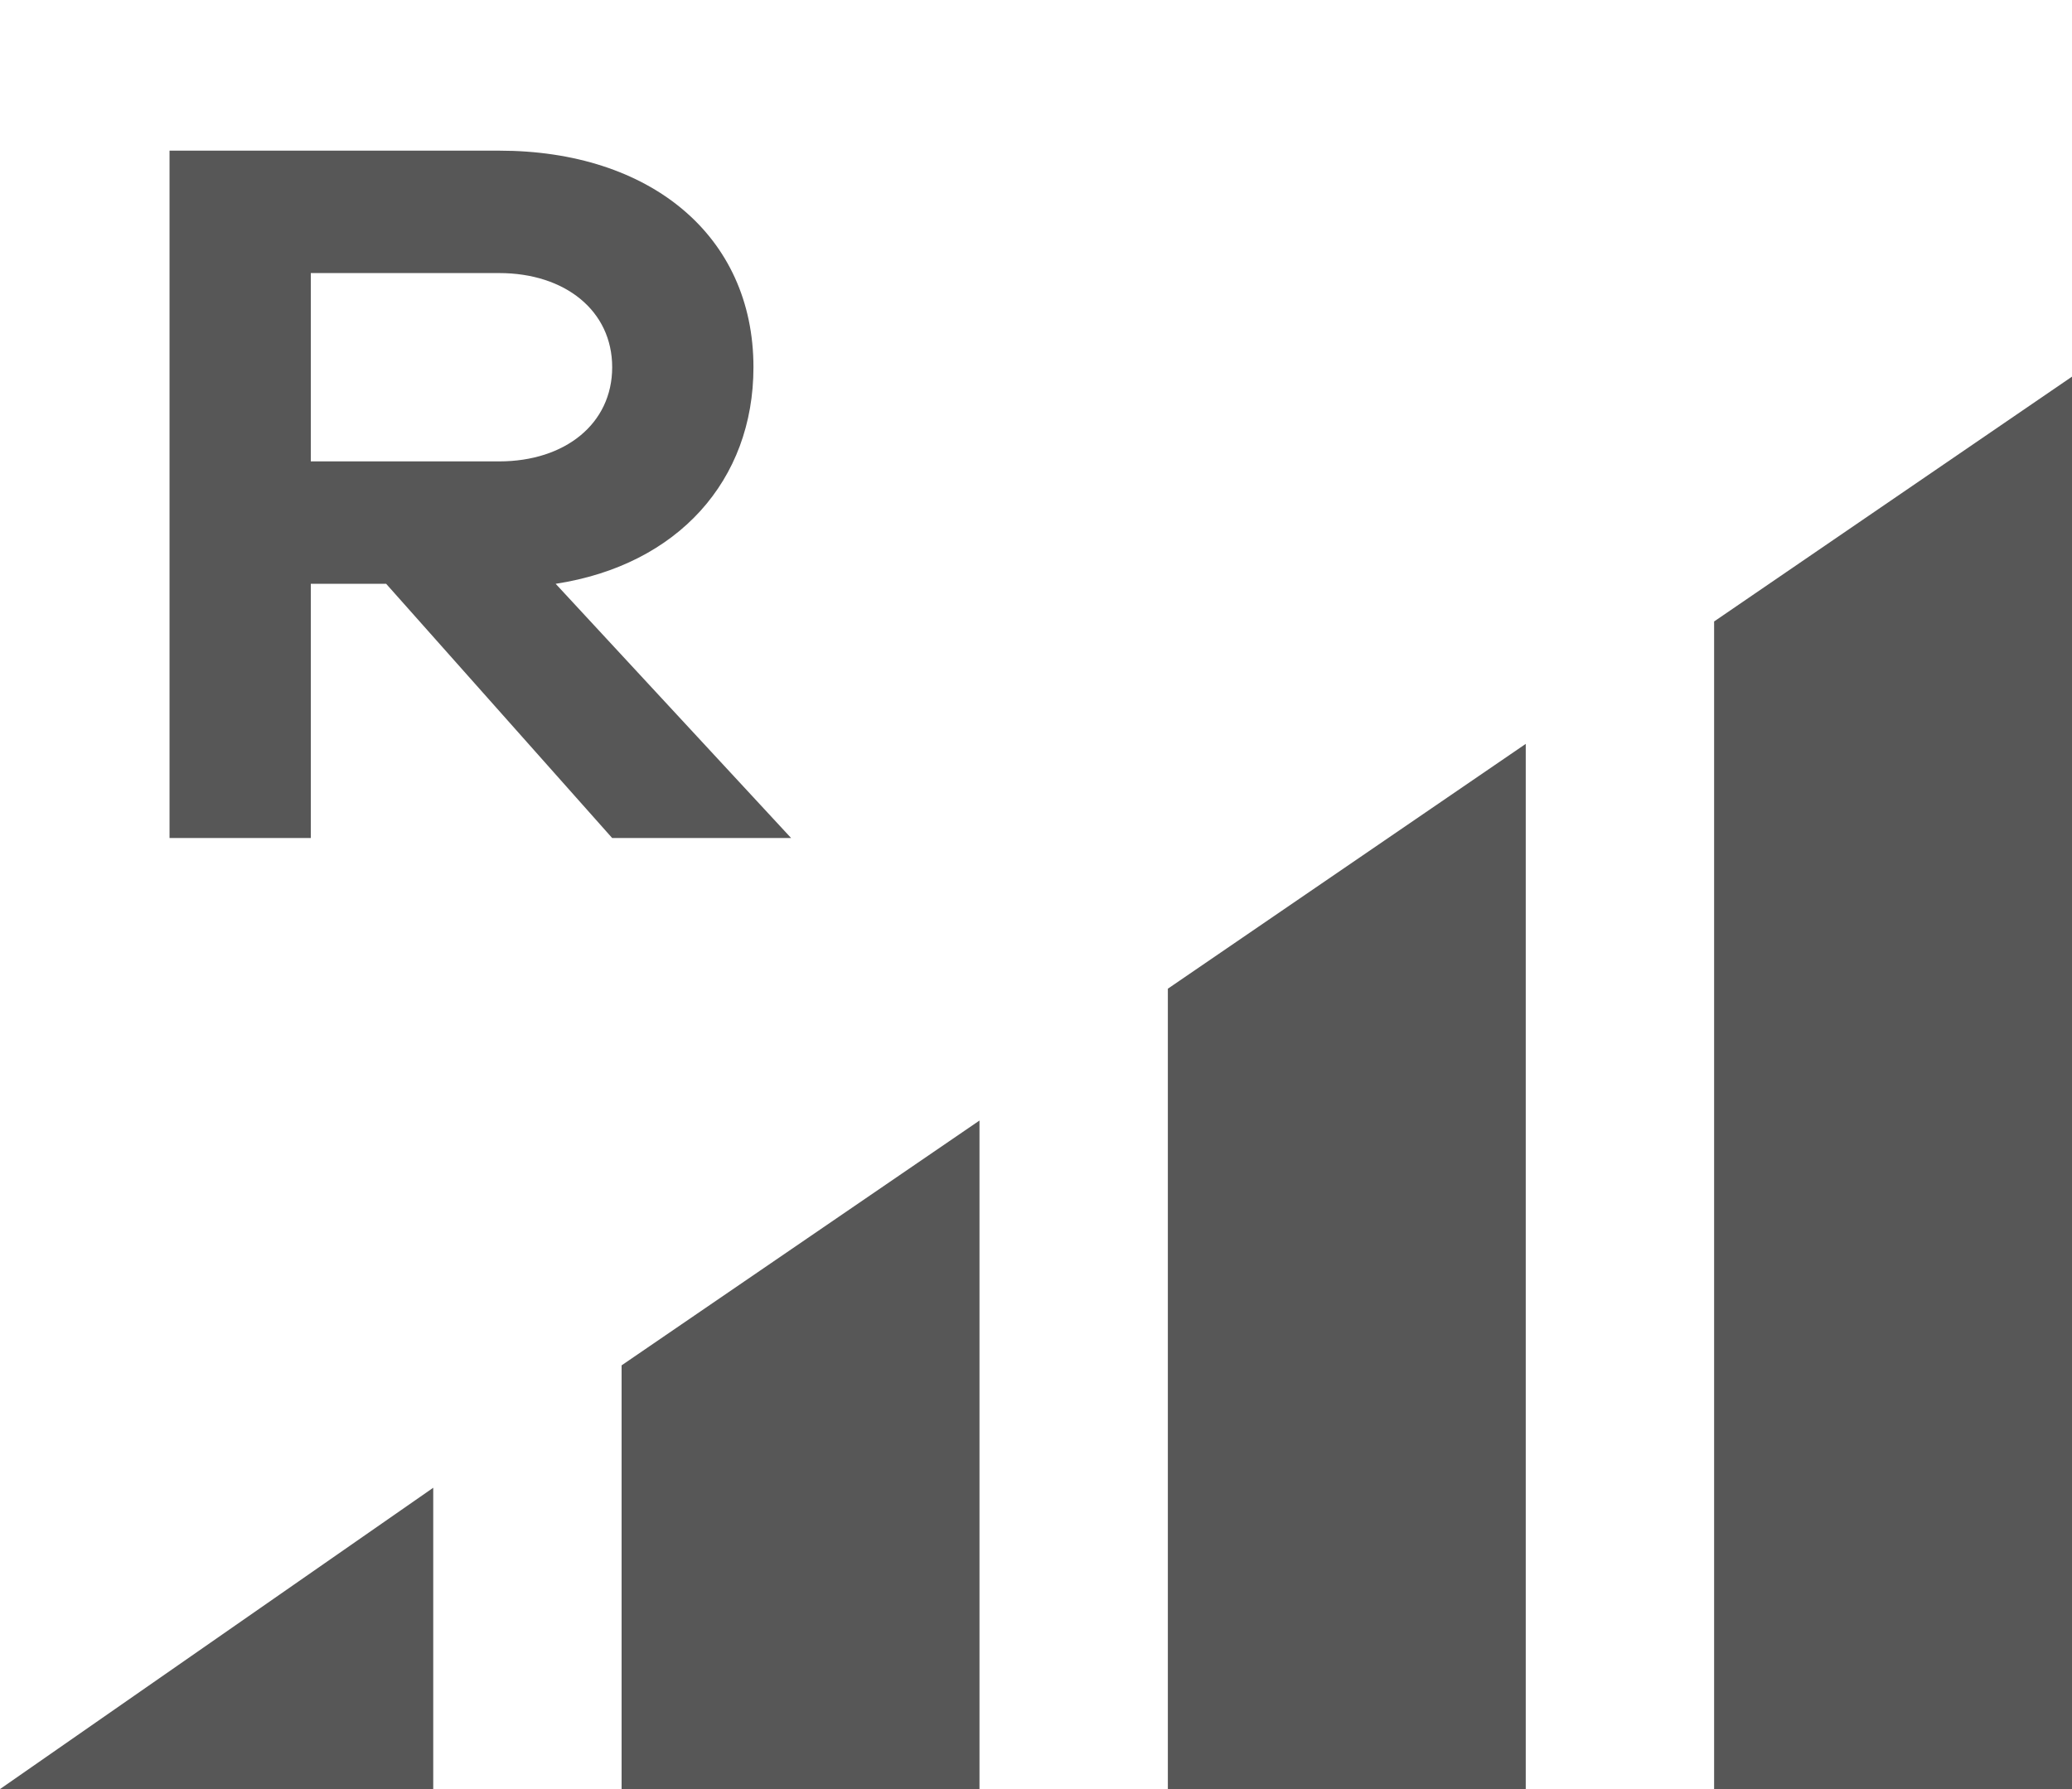 <?xml version="1.0" encoding="utf-8"?>
<!-- Generator: Adobe Illustrator 22.0.1, SVG Export Plug-In . SVG Version: 6.00 Build 0)  -->
<svg version="1.1" id="圖層_1" xmlns="http://www.w3.org/2000/svg" xmlns:xlink="http://www.w3.org/1999/xlink" x="0px" y="0px"
	 viewBox="0 0 22 19" style="enable-background:new 0 0 22 19;" xml:space="preserve">
<style type="text/css">
	.st0{fill:#575757;}
	.st1{fill:none;stroke:#575757;stroke-width:3;stroke-linecap:round;stroke-miterlimit:10;}
	.st2{fill:none;stroke:#5F5E63;stroke-width:1.7;stroke-linecap:round;stroke-linejoin:round;stroke-miterlimit:10;}
	.st3{fill:#5F5E63;}
	.st4{fill:none;stroke:#B3B3B3;stroke-width:1.7;stroke-linecap:round;stroke-miterlimit:10;}
	.st5{fill:#B3B3B3;}
	.st6{fill:none;}
	.st7{fill:none;stroke:#5F5E63;stroke-linecap:round;stroke-linejoin:round;stroke-miterlimit:10;}
	.st8{fill:#FFFFFF;}
	.st9{fill:none;stroke:#575757;stroke-linecap:round;stroke-miterlimit:10;}
	.st10{fill:none;stroke:#575757;stroke-width:1.7;stroke-linecap:round;stroke-miterlimit:10;}
	.st11{fill:none;stroke:#575757;stroke-width:1.7;stroke-miterlimit:10;}
	.st12{fill:#666666;}
	.st13{fill:#CCCCCC;}
	.st14{fill:#808080;}
	.st15{fill:#E6E6E6;}
	.st16{fill:#999999;}
	.st17{fill:#F2F2F2;}
	.st18{fill:none;stroke:#FFFFFF;stroke-width:2;stroke-miterlimit:10;}
</style>
<polygon class="st0" points="0,19 4.6,19 4.6,15.8 "/>
<polygon class="st0" points="12.4,10.5 12.4,19 16.2,19 16.2,7.9 "/>
<polygon class="st0" points="6.6,14.5 6.6,19 10.4,19 10.4,11.9 "/>
<polygon class="st0" points="18.2,6.6 18.2,19 22,19 22,4 "/>
<g>
	<path class="st0" d="M6.5,8.9L4.1,6.2H3.3v2.7H1.8V1.6h3.5C6.9,1.6,8,2.5,8,3.9C8,5.1,7.2,6,5.9,6.2l2.5,2.7H6.5z M5.3,4.9
		c0.7,0,1.2-0.4,1.2-1s-0.5-1-1.2-1h-2v2H5.3z"/>
</g>
</svg>
